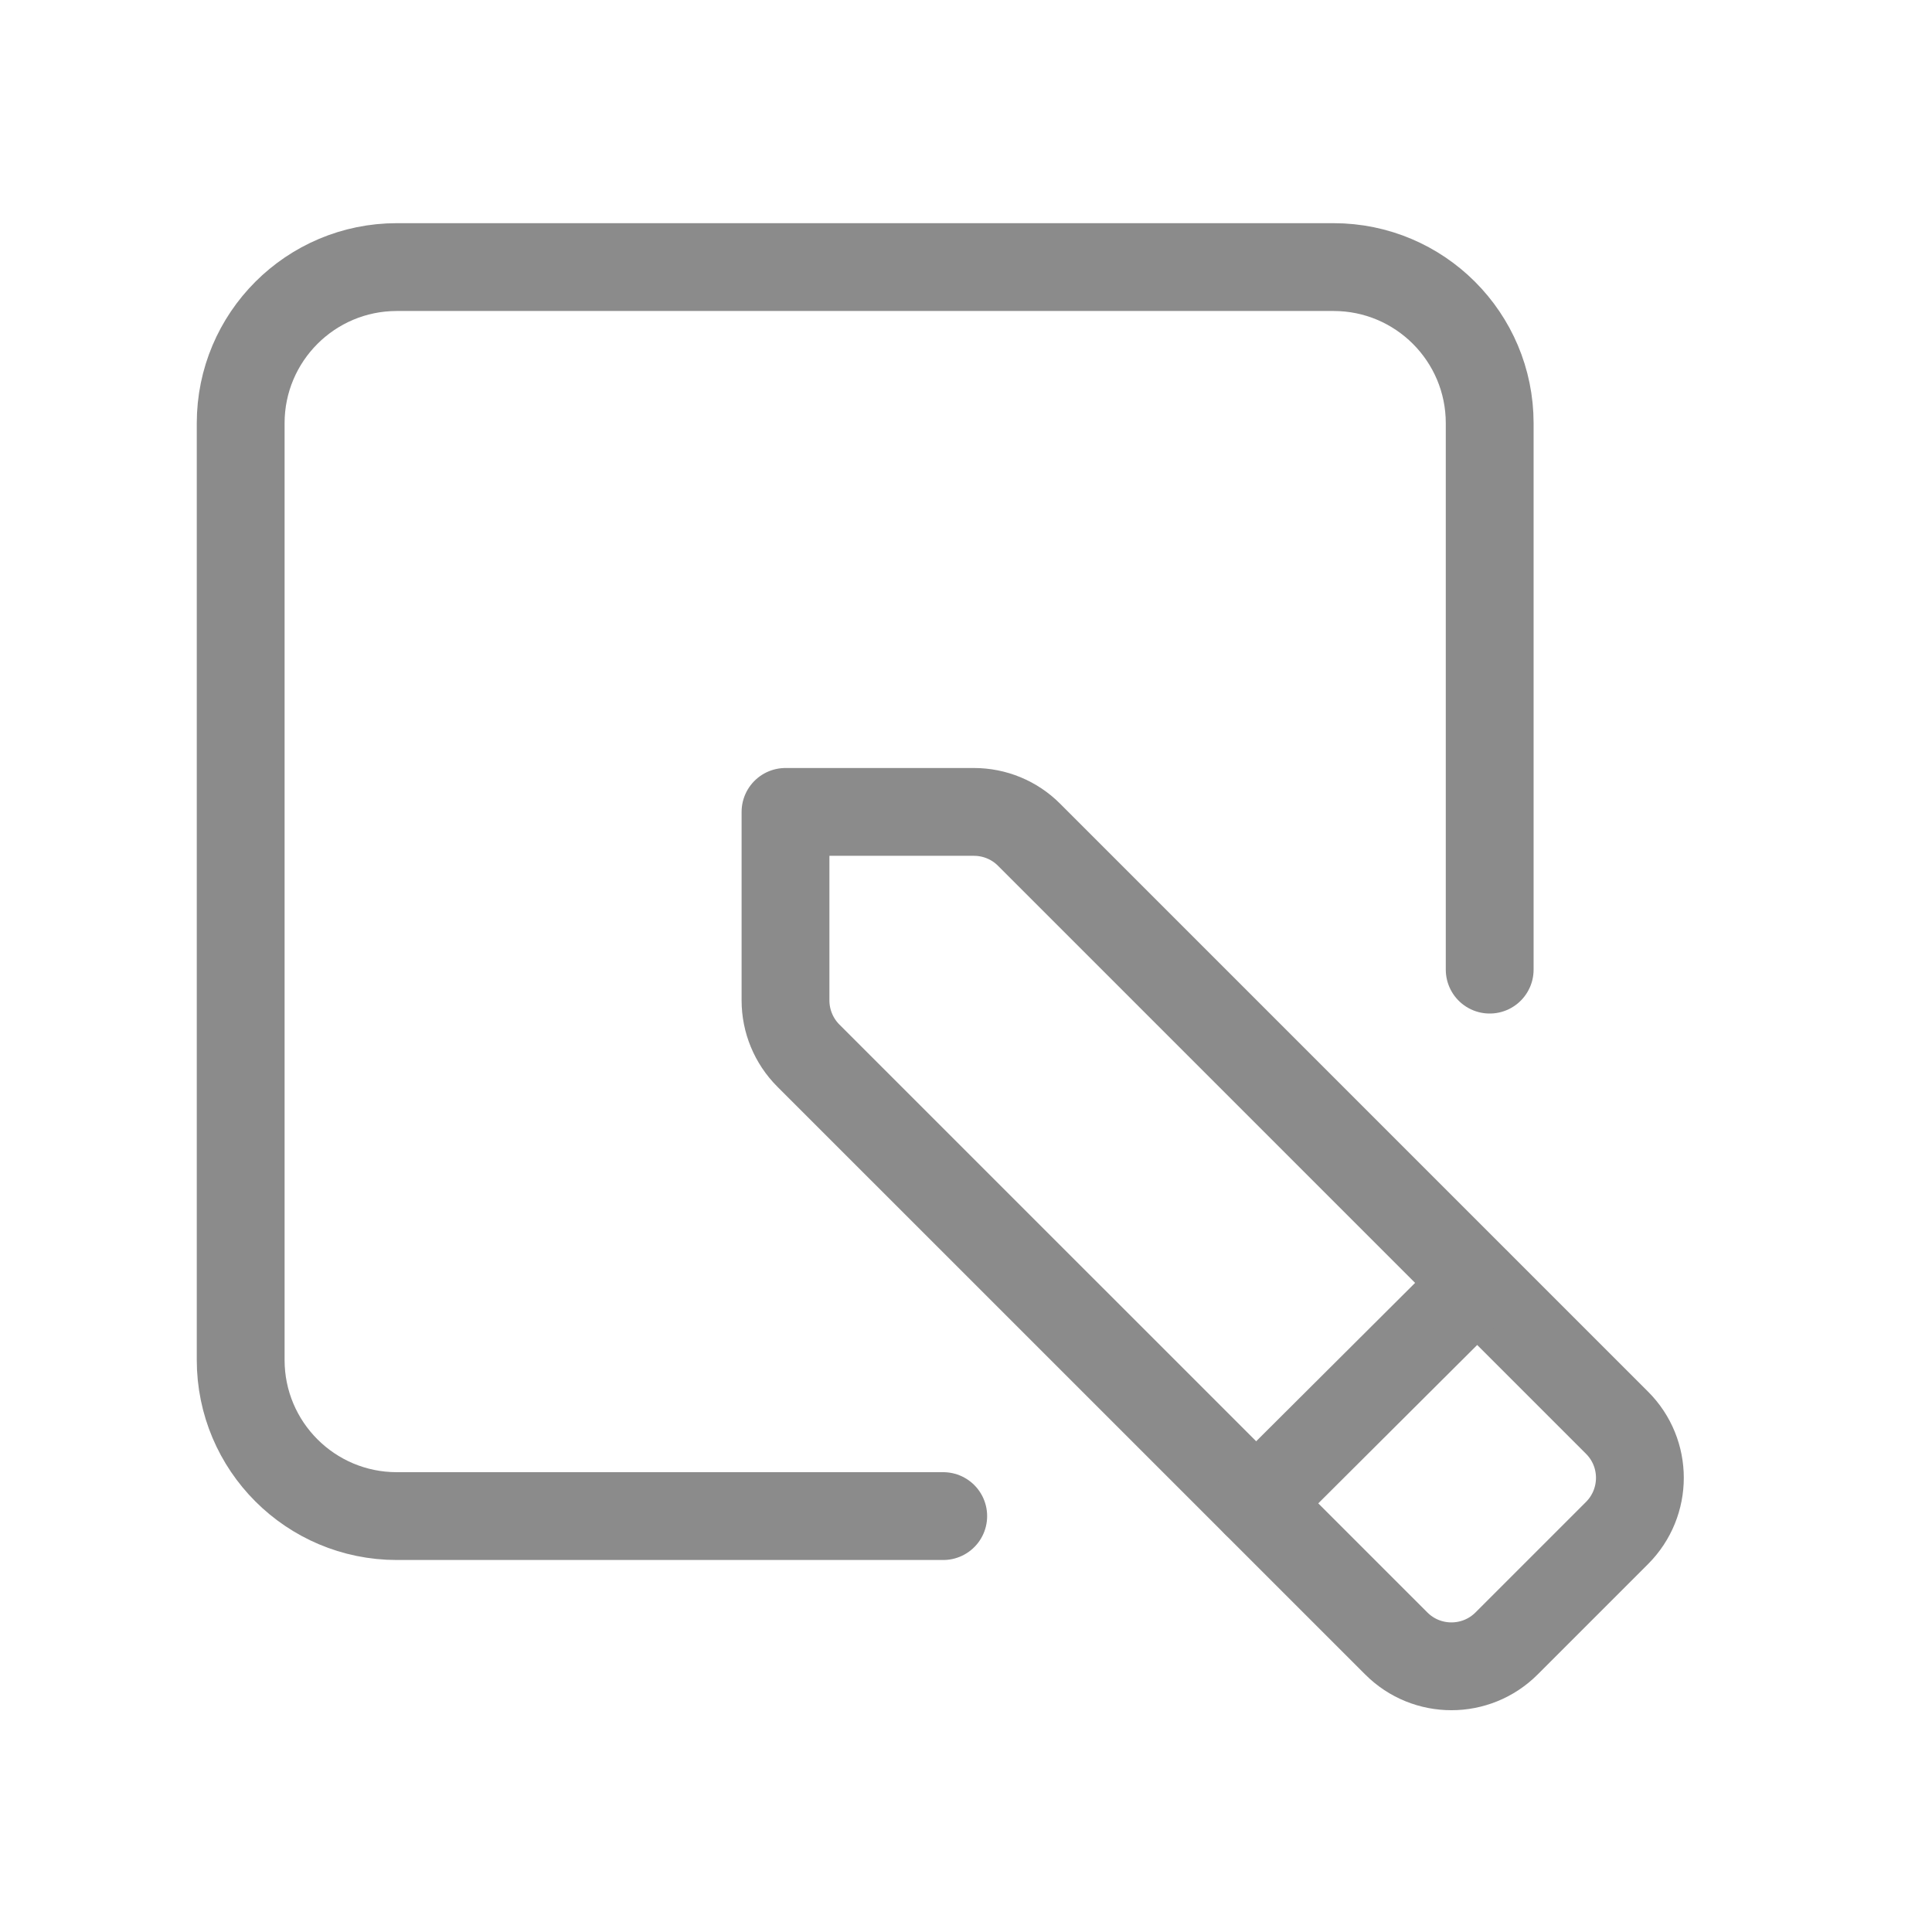 <svg width="33" height="33" viewBox="0 0 33 33" fill="none" xmlns="http://www.w3.org/2000/svg">
<path d="M25.445 16.562V7.229C25.445 5.756 24.251 4.562 22.778 4.562H6.778C5.305 4.562 4.111 5.756 4.111 7.229V23.229C4.111 24.703 5.305 25.896 6.778 25.896H16.111" stroke="#8B8B8B" stroke-width="1.5" stroke-linecap="round" stroke-linejoin="round"/>
<path fill-rule="evenodd" clip-rule="evenodd" d="M27.619 26.186L25.734 28.071C25.213 28.592 24.369 28.592 23.849 28.071L13.807 18.03C13.557 17.78 13.417 17.44 13.417 17.087V13.868H16.635C16.989 13.868 17.329 14.008 17.578 14.259L27.619 24.3C28.141 24.82 28.141 25.664 27.619 26.186Z" stroke="#8B8B8B" stroke-width="1.5" stroke-linecap="round" stroke-linejoin="round"/>
<path d="M25.23 21.916L21.457 25.676" stroke="#8B8B8B" stroke-width="1.5" stroke-linecap="round" stroke-linejoin="round"/>
</svg>
